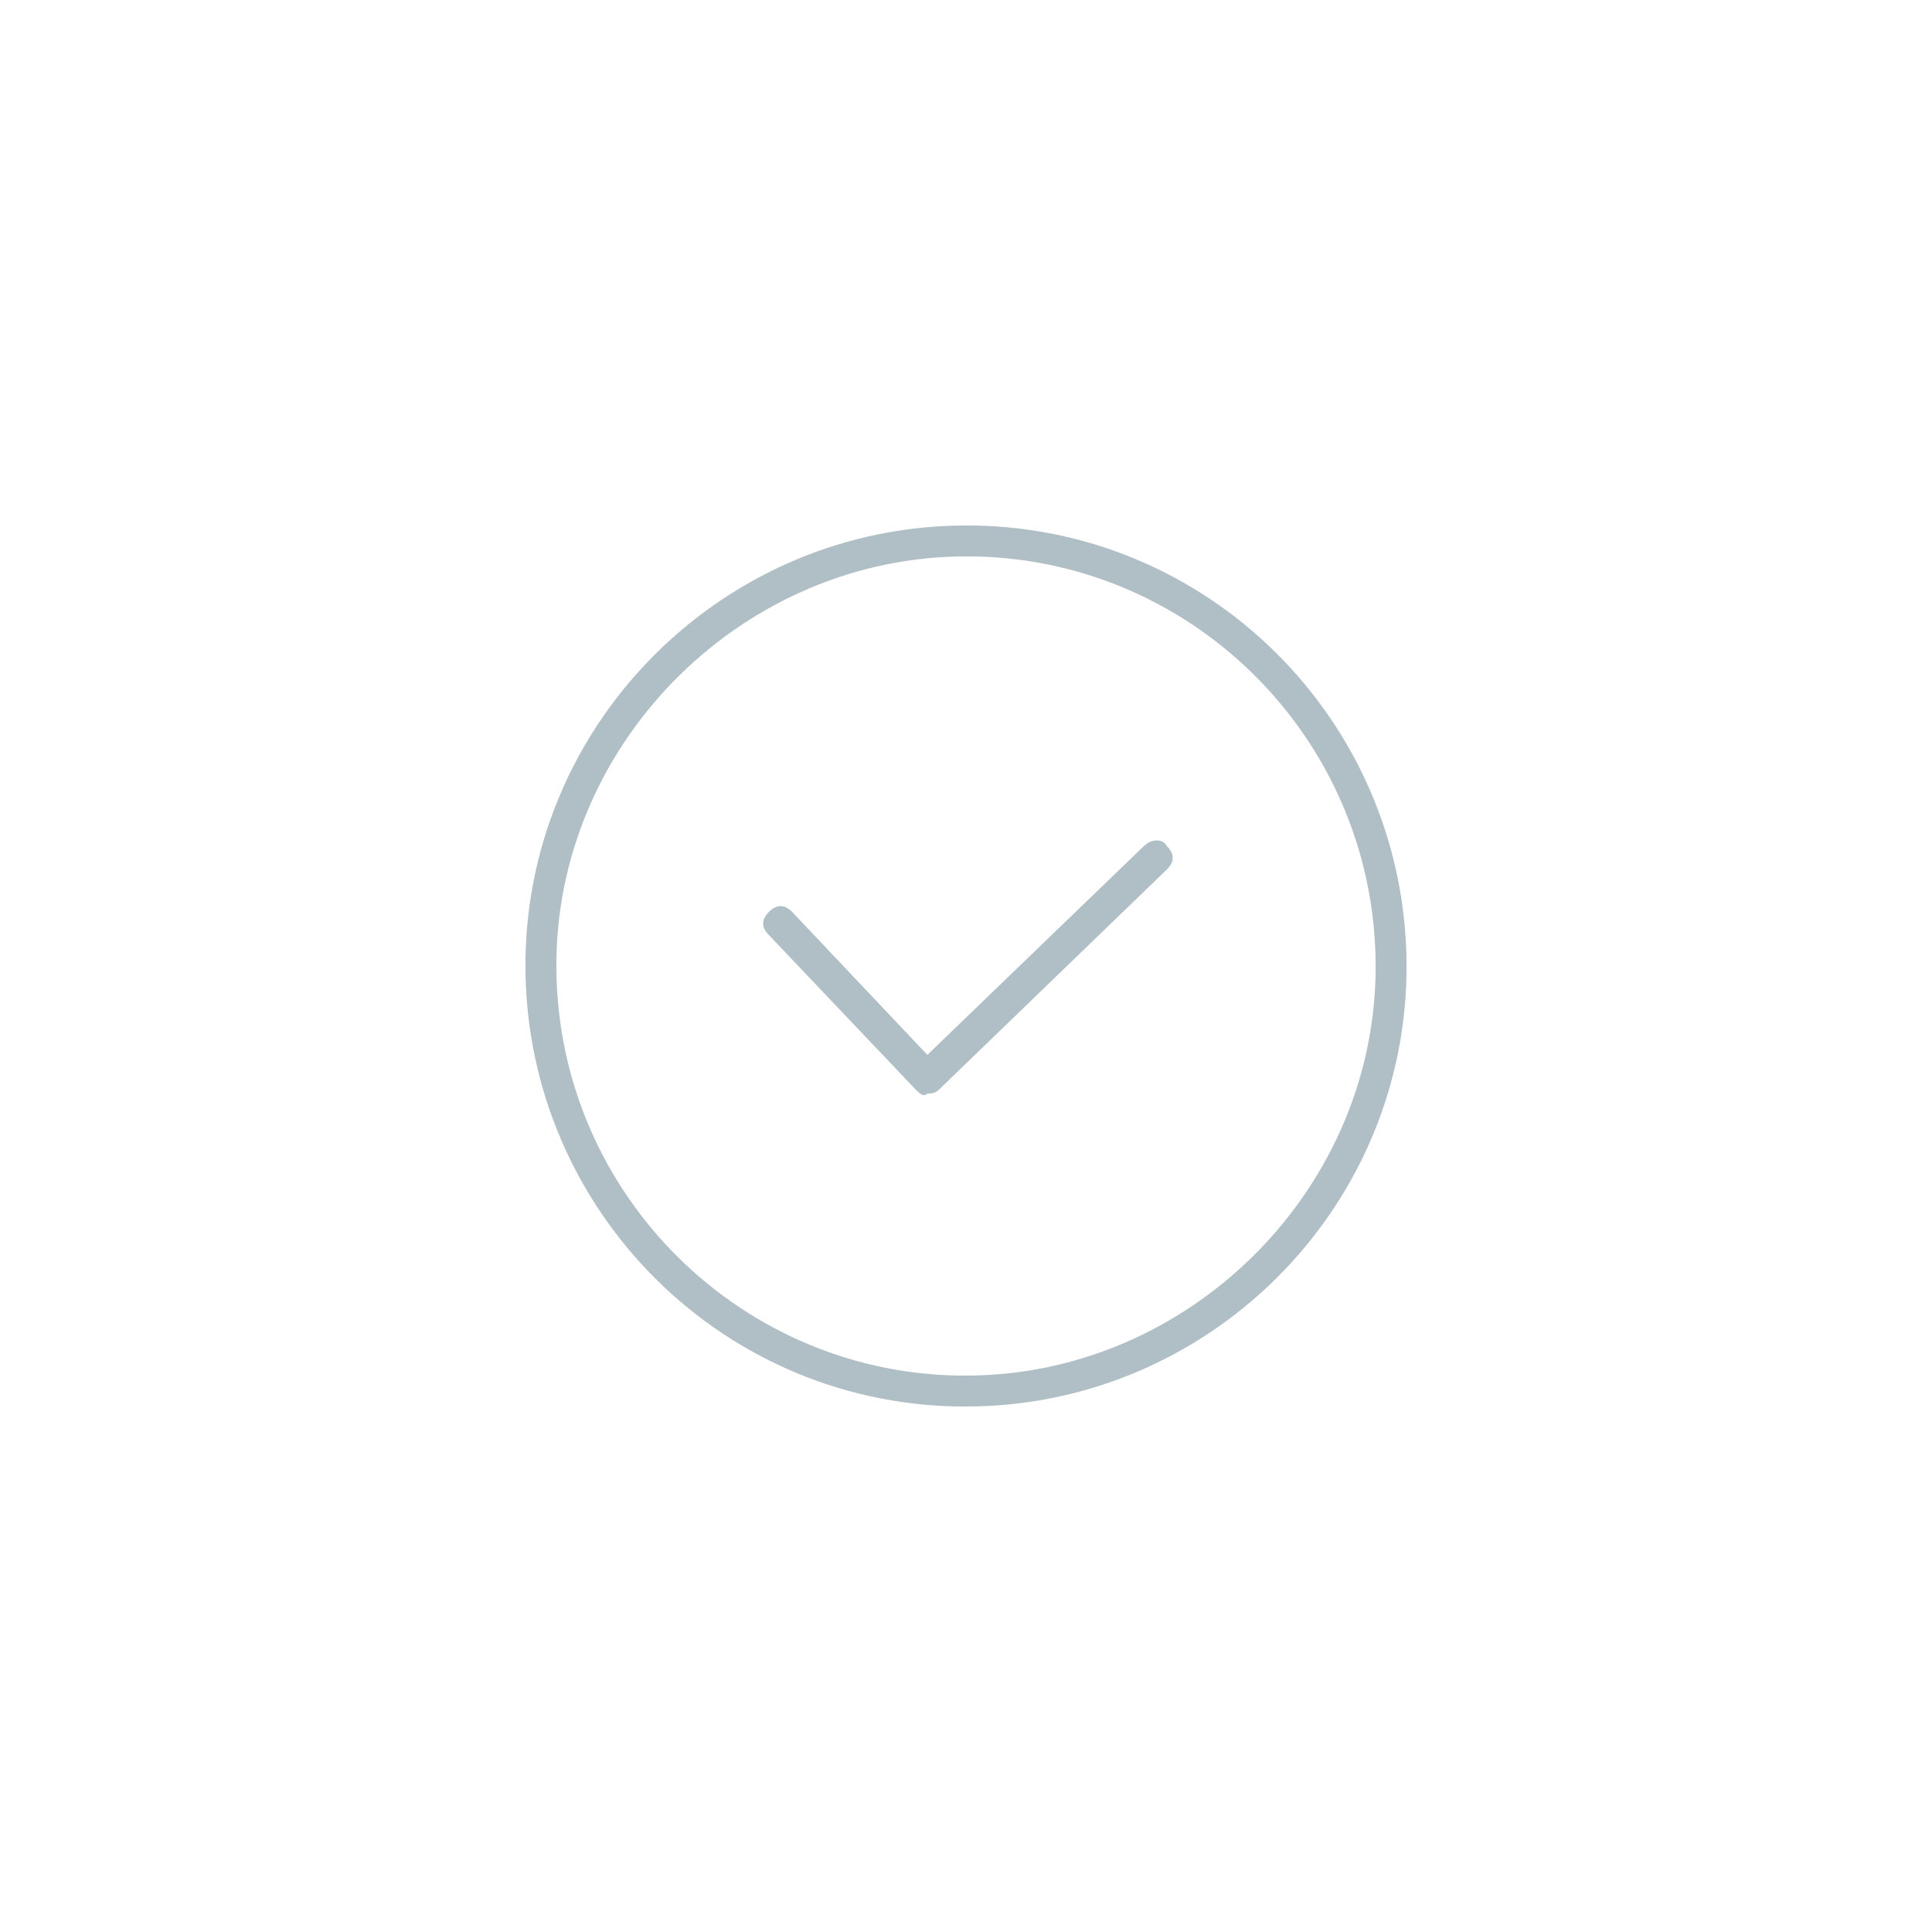 <?xml version="1.0" encoding="utf-8"?>
<!-- Generator: Adobe Illustrator 18.1.1, SVG Export Plug-In . SVG Version: 6.00 Build 0)  -->
<svg version="1.1" id="Layer_1" xmlns="http://www.w3.org/2000/svg" xmlns:xlink="http://www.w3.org/1999/xlink" x="0px" y="0px"
	 viewBox="0 0 50 50" enable-background="new 0 0 50 50" xml:space="preserve">
<g>
	<path fill="#B0BEC5" d="M25.2,13.6l-0.2,0c-6.2,0-11.3,5-11.4,11.2c-0.1,6.3,4.9,11.5,11.2,11.6l0.2,0c6.2,0,11.3-5,11.4-11.2
		C36.5,18.9,31.5,13.7,25.2,13.6z M25,35.6l-0.2,0c-5.8-0.1-10.5-4.9-10.4-10.8c0.1-5.7,4.9-10.4,10.6-10.4l0.2,0
		c5.8,0.1,10.5,4.9,10.4,10.8C35.5,30.9,30.7,35.6,25,35.6z"/>
	<path fill="#B0BEC5" d="M29.6,21.9L24,27.3l-3.5-3.7c-0.2-0.2-0.4-0.2-0.6,0c-0.2,0.2-0.2,0.4,0,0.6l3.8,4c0.1,0.1,0.2,0.2,0.3,0.1
		c0.1,0,0.2,0,0.3-0.1l5.9-5.7c0.2-0.2,0.2-0.4,0-0.6C30.1,21.7,29.8,21.7,29.6,21.9z"/>
</g>
</svg>
